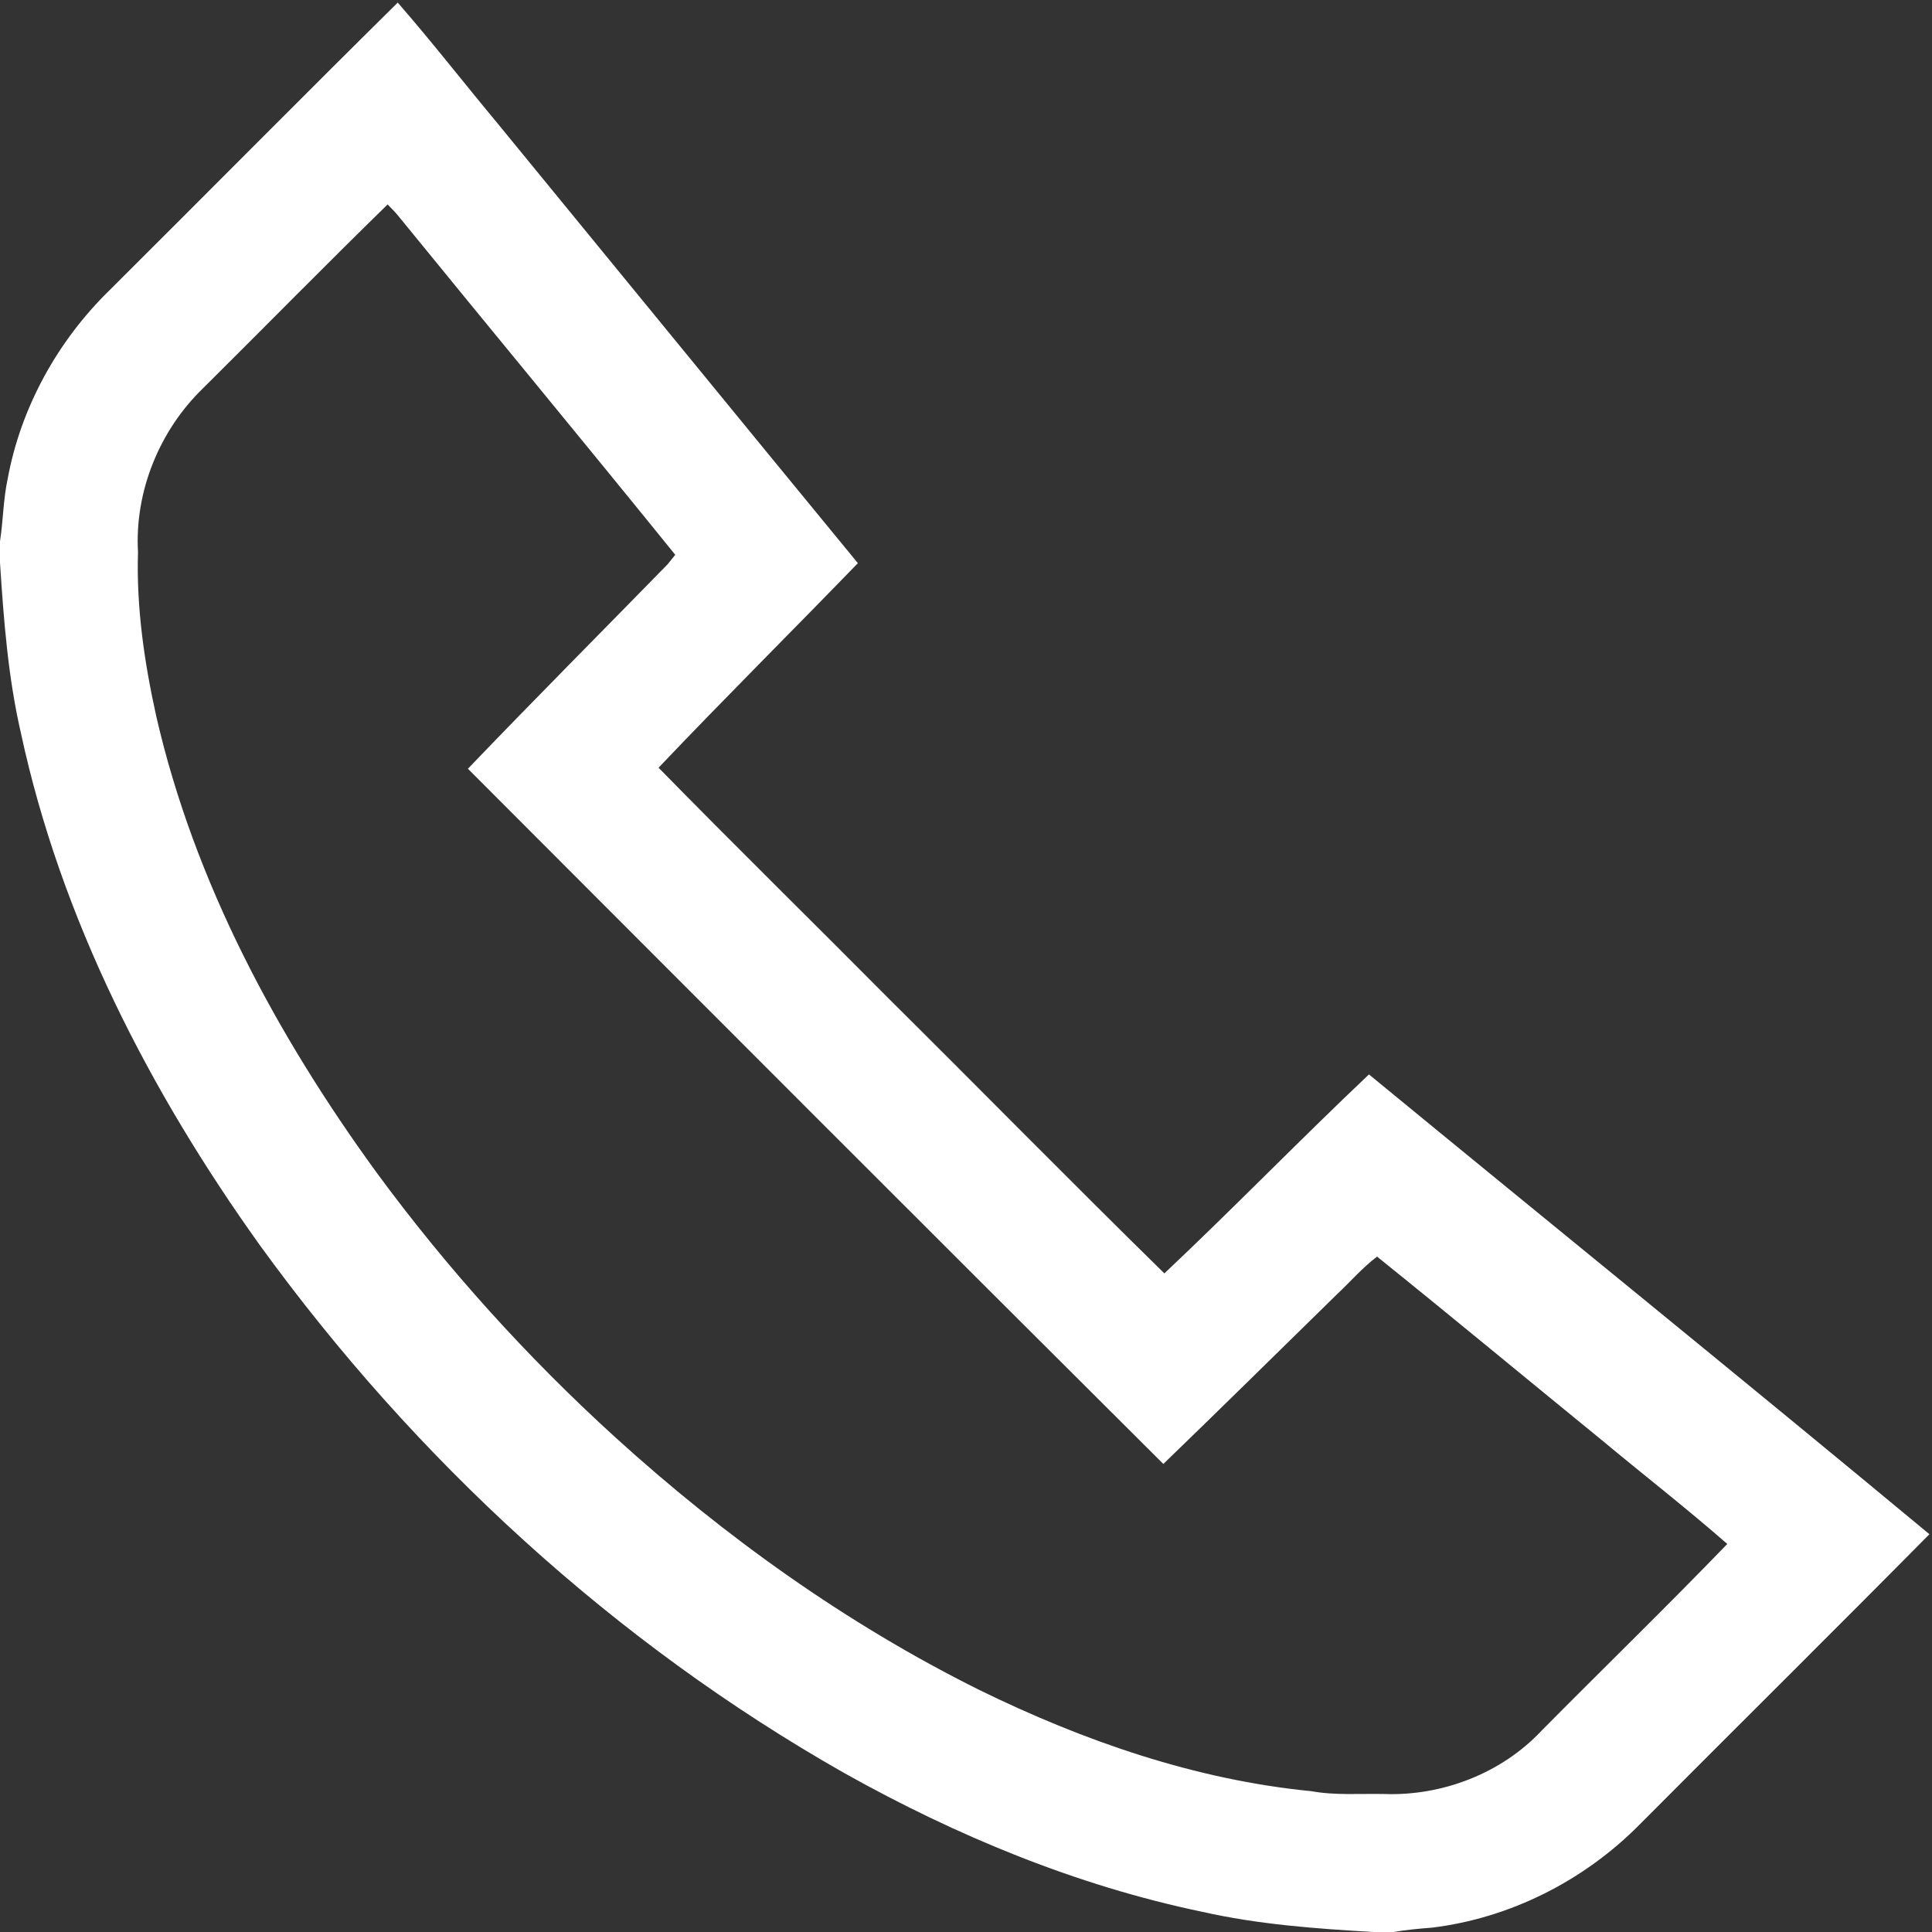 <?xml version="1.0" encoding="UTF-8" ?>
<!DOCTYPE svg PUBLIC "-//W3C//DTD SVG 1.1//EN" "http://www.w3.org/Graphics/SVG/1.1/DTD/svg11.dtd">
<svg width="448pt" height="448pt" viewBox="0 0 448 448" version="1.1" xmlns="http://www.w3.org/2000/svg">
<rect x="0" y="0" width="448" height="448" fill="#333333" stroke="none"/>
<g>
<path fill="#fff" opacity="1.00" d=" M 25.34 67.36 C 47.67 45.14 69.82 22.74 92.23 0.60 C 100.03 9.55 107.32 18.92 114.91 28.04 C 142.93 62.22 170.87 96.45 198.93 130.59 C 183.57 146.45 167.91 162.02 152.71 178.02 C 170.40 196.08 188.46 213.80 206.28 231.75 C 227.56 252.88 248.59 274.28 270.00 295.28 C 286.05 280.15 301.42 264.30 317.44 249.14 C 360.73 284.72 404.30 319.97 447.40 355.76 C 425.08 378.33 402.52 400.65 380.14 423.14 C 367.33 436.09 350.18 444.79 332.06 446.99 C 329.06 447.22 326.07 447.50 323.12 448.00 L 318.46 448.00 C 305.16 447.23 291.83 446.26 278.79 443.32 C 249.61 437.24 221.77 425.70 195.82 411.17 C 142.43 380.89 96.23 338.39 60.26 288.75 C 34.71 253.06 14.12 213.08 4.84 169.94 C 1.86 156.99 0.86 143.74 0.00 130.51 L 0.00 125.54 C 0.74 120.74 0.75 115.84 1.77 111.08 C 4.81 94.52 13.32 79.11 25.34 67.36 M 47.02 90.09 C 36.95 99.86 31.20 114.00 32.00 128.04 C 31.60 140.88 33.48 153.65 36.25 166.16 C 45.09 204.62 64.14 240.00 87.21 271.74 C 103.60 294.07 122.25 314.72 142.74 333.35 C 168.12 356.40 196.30 376.56 227.04 391.85 C 251.23 403.70 277.17 412.72 304.09 415.35 C 309.66 416.36 315.34 415.88 320.97 416.00 C 334.41 416.49 348.14 411.23 357.40 401.38 C 371.74 386.89 386.38 372.68 400.53 358.02 C 390.99 349.67 380.96 341.89 371.22 333.77 C 353.90 319.66 336.72 305.39 319.32 291.39 C 315.93 293.94 313.17 297.18 310.08 300.07 C 296.65 313.21 283.28 326.42 269.76 339.47 C 215.90 285.84 162.20 232.05 108.50 178.26 C 123.78 162.31 139.37 146.66 154.80 130.86 C 155.24 130.31 156.13 129.20 156.58 128.65 C 135.41 102.47 113.92 76.55 92.66 50.44 C 91.82 49.36 90.85 48.38 89.88 47.41 C 75.45 61.49 61.33 75.89 47.02 90.09 Z" />
</g>
</svg>
